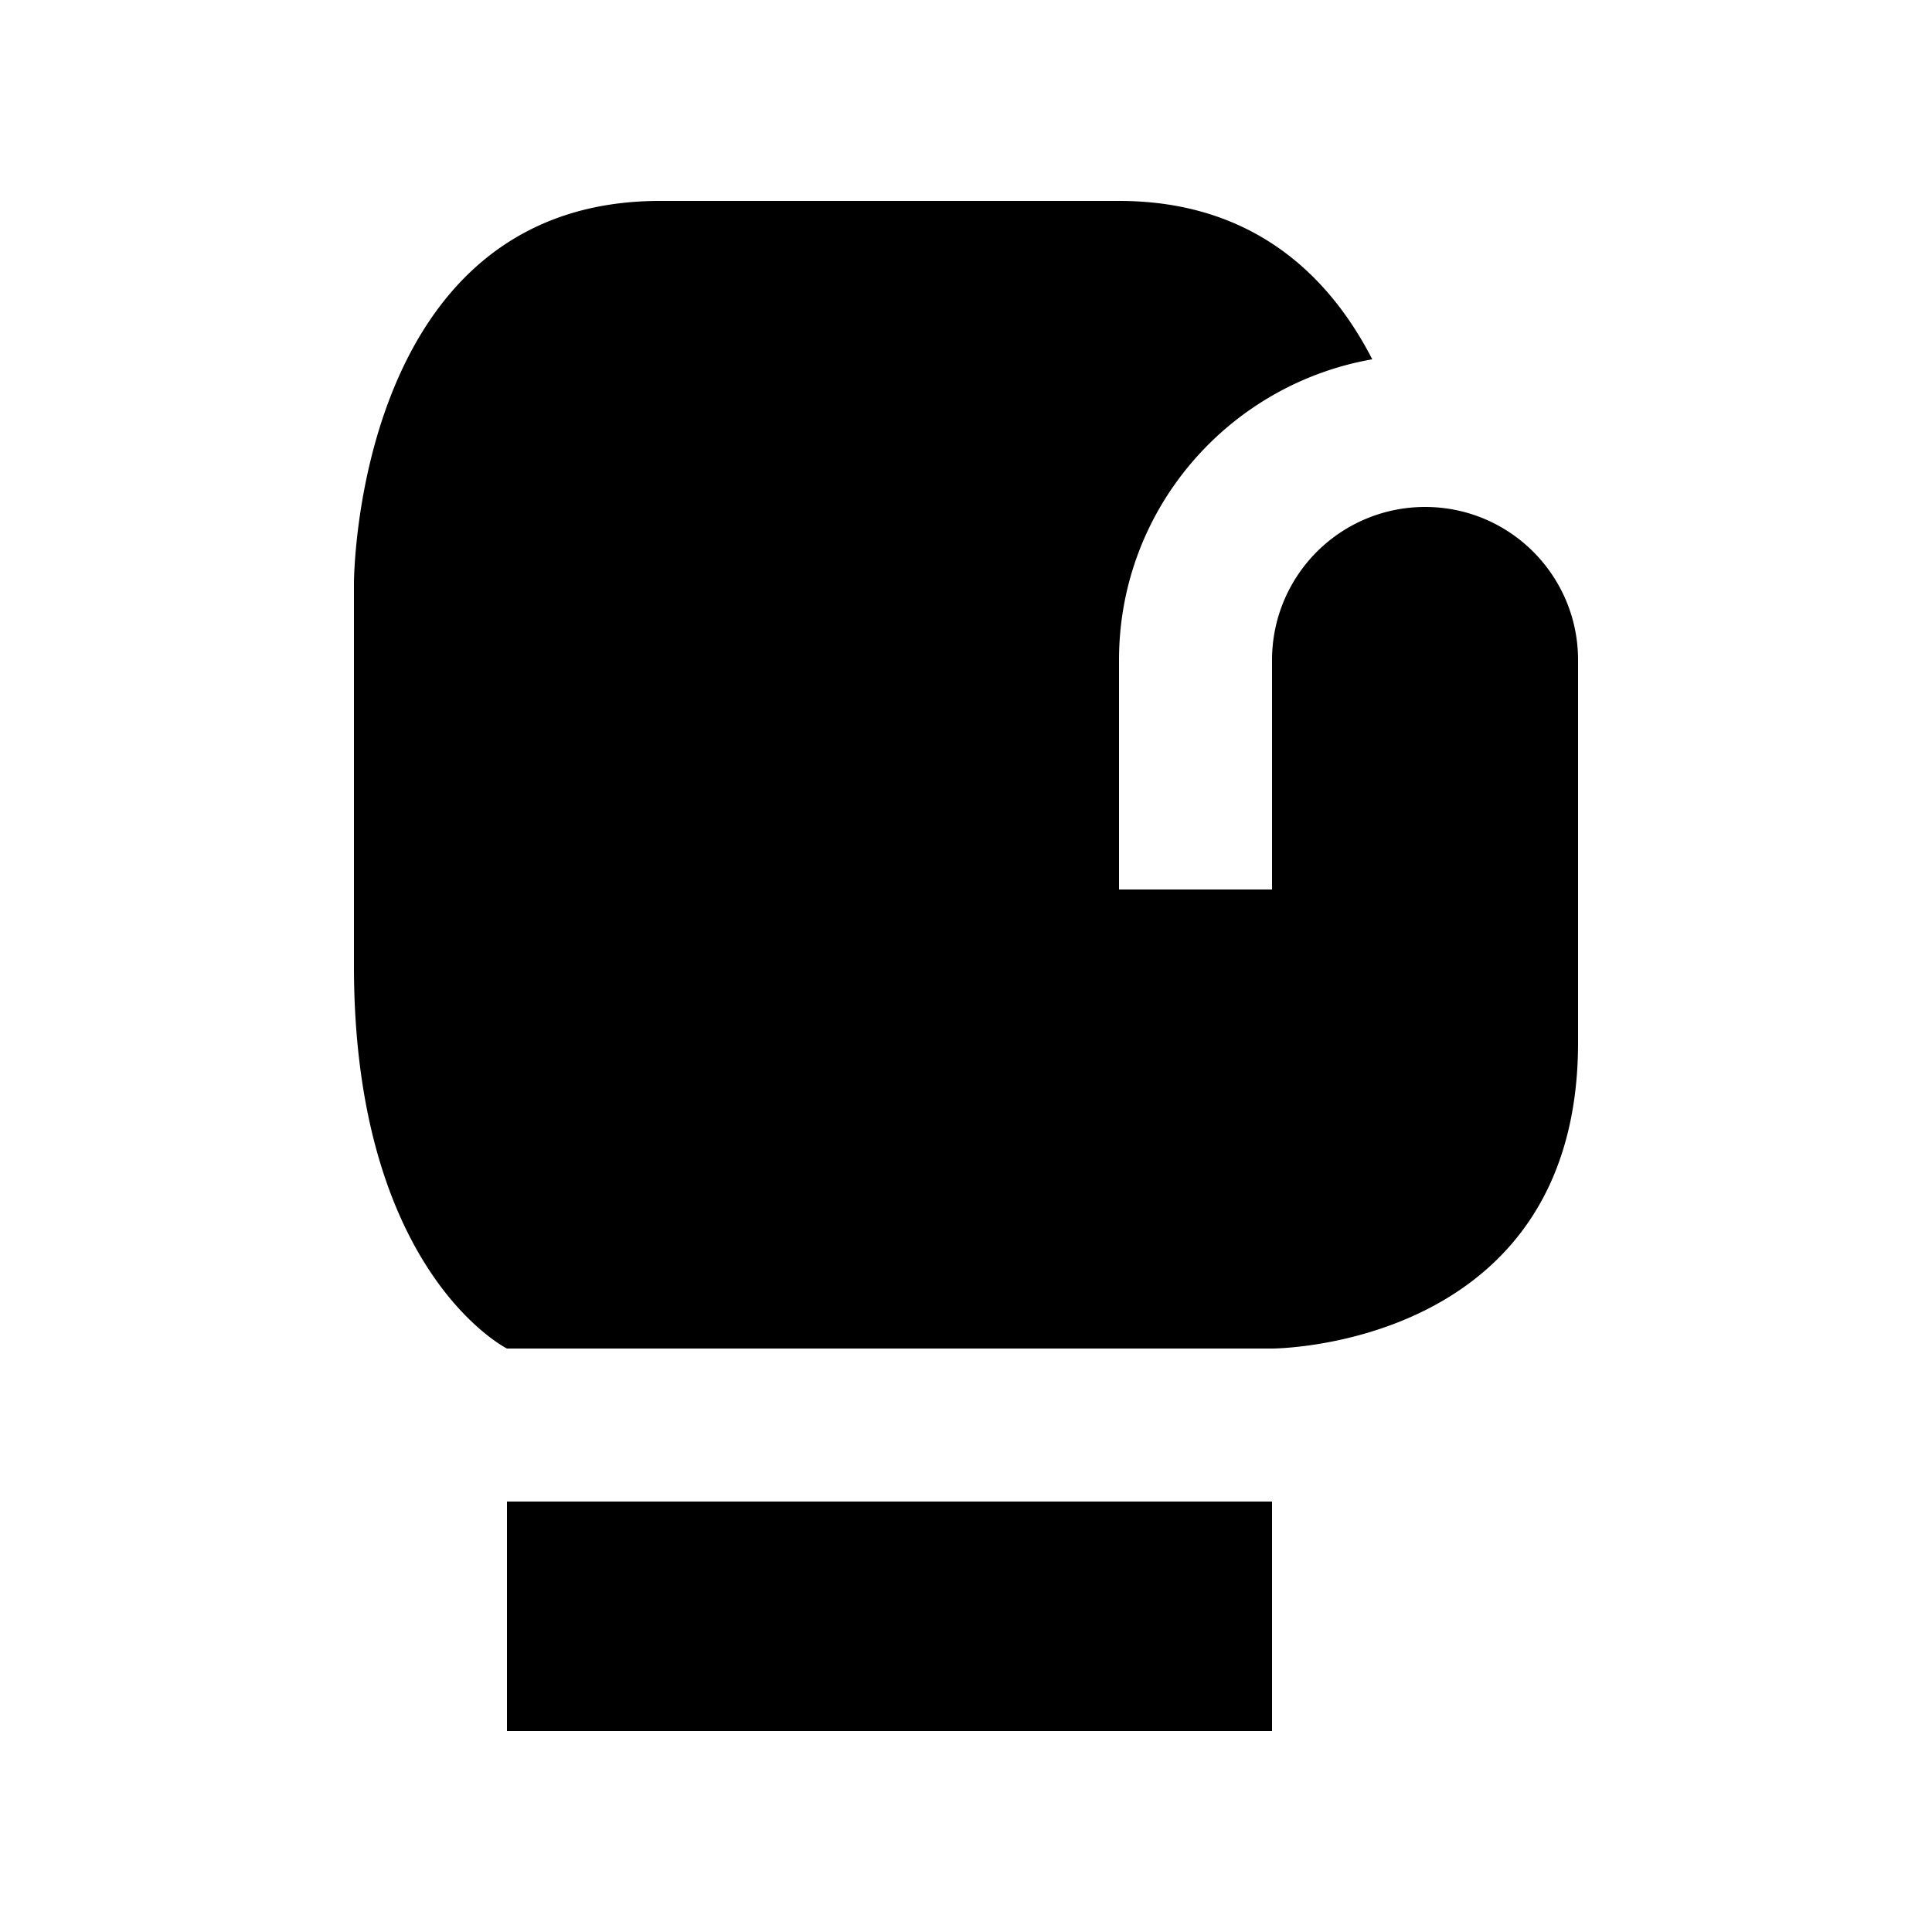 <svg width="1e3" height="1e3" version="1.1" viewBox="0 0 1e3 1e3" xmlns="http://www.w3.org/2000/svg">
 <path d="m658.4 777.2h-396v118.8h396v-118.8m-475.2-277.2v-198s0-198 158.4-198h237.6c70.092 0 109.3 39.6 131.08 81.972-74.448 13.068-131.08 77.616-131.08 155.63v118.8h79.2v-118.8a79.2 79.2 0 0 1 79.2-79.2c43.956 0 79.2 35.64 79.2 79.2v198c0 158.4-158.4 158.4-158.4 158.4h-396s-79.2-39.6-79.2-198z" stroke-width="39.6"/>
</svg>
